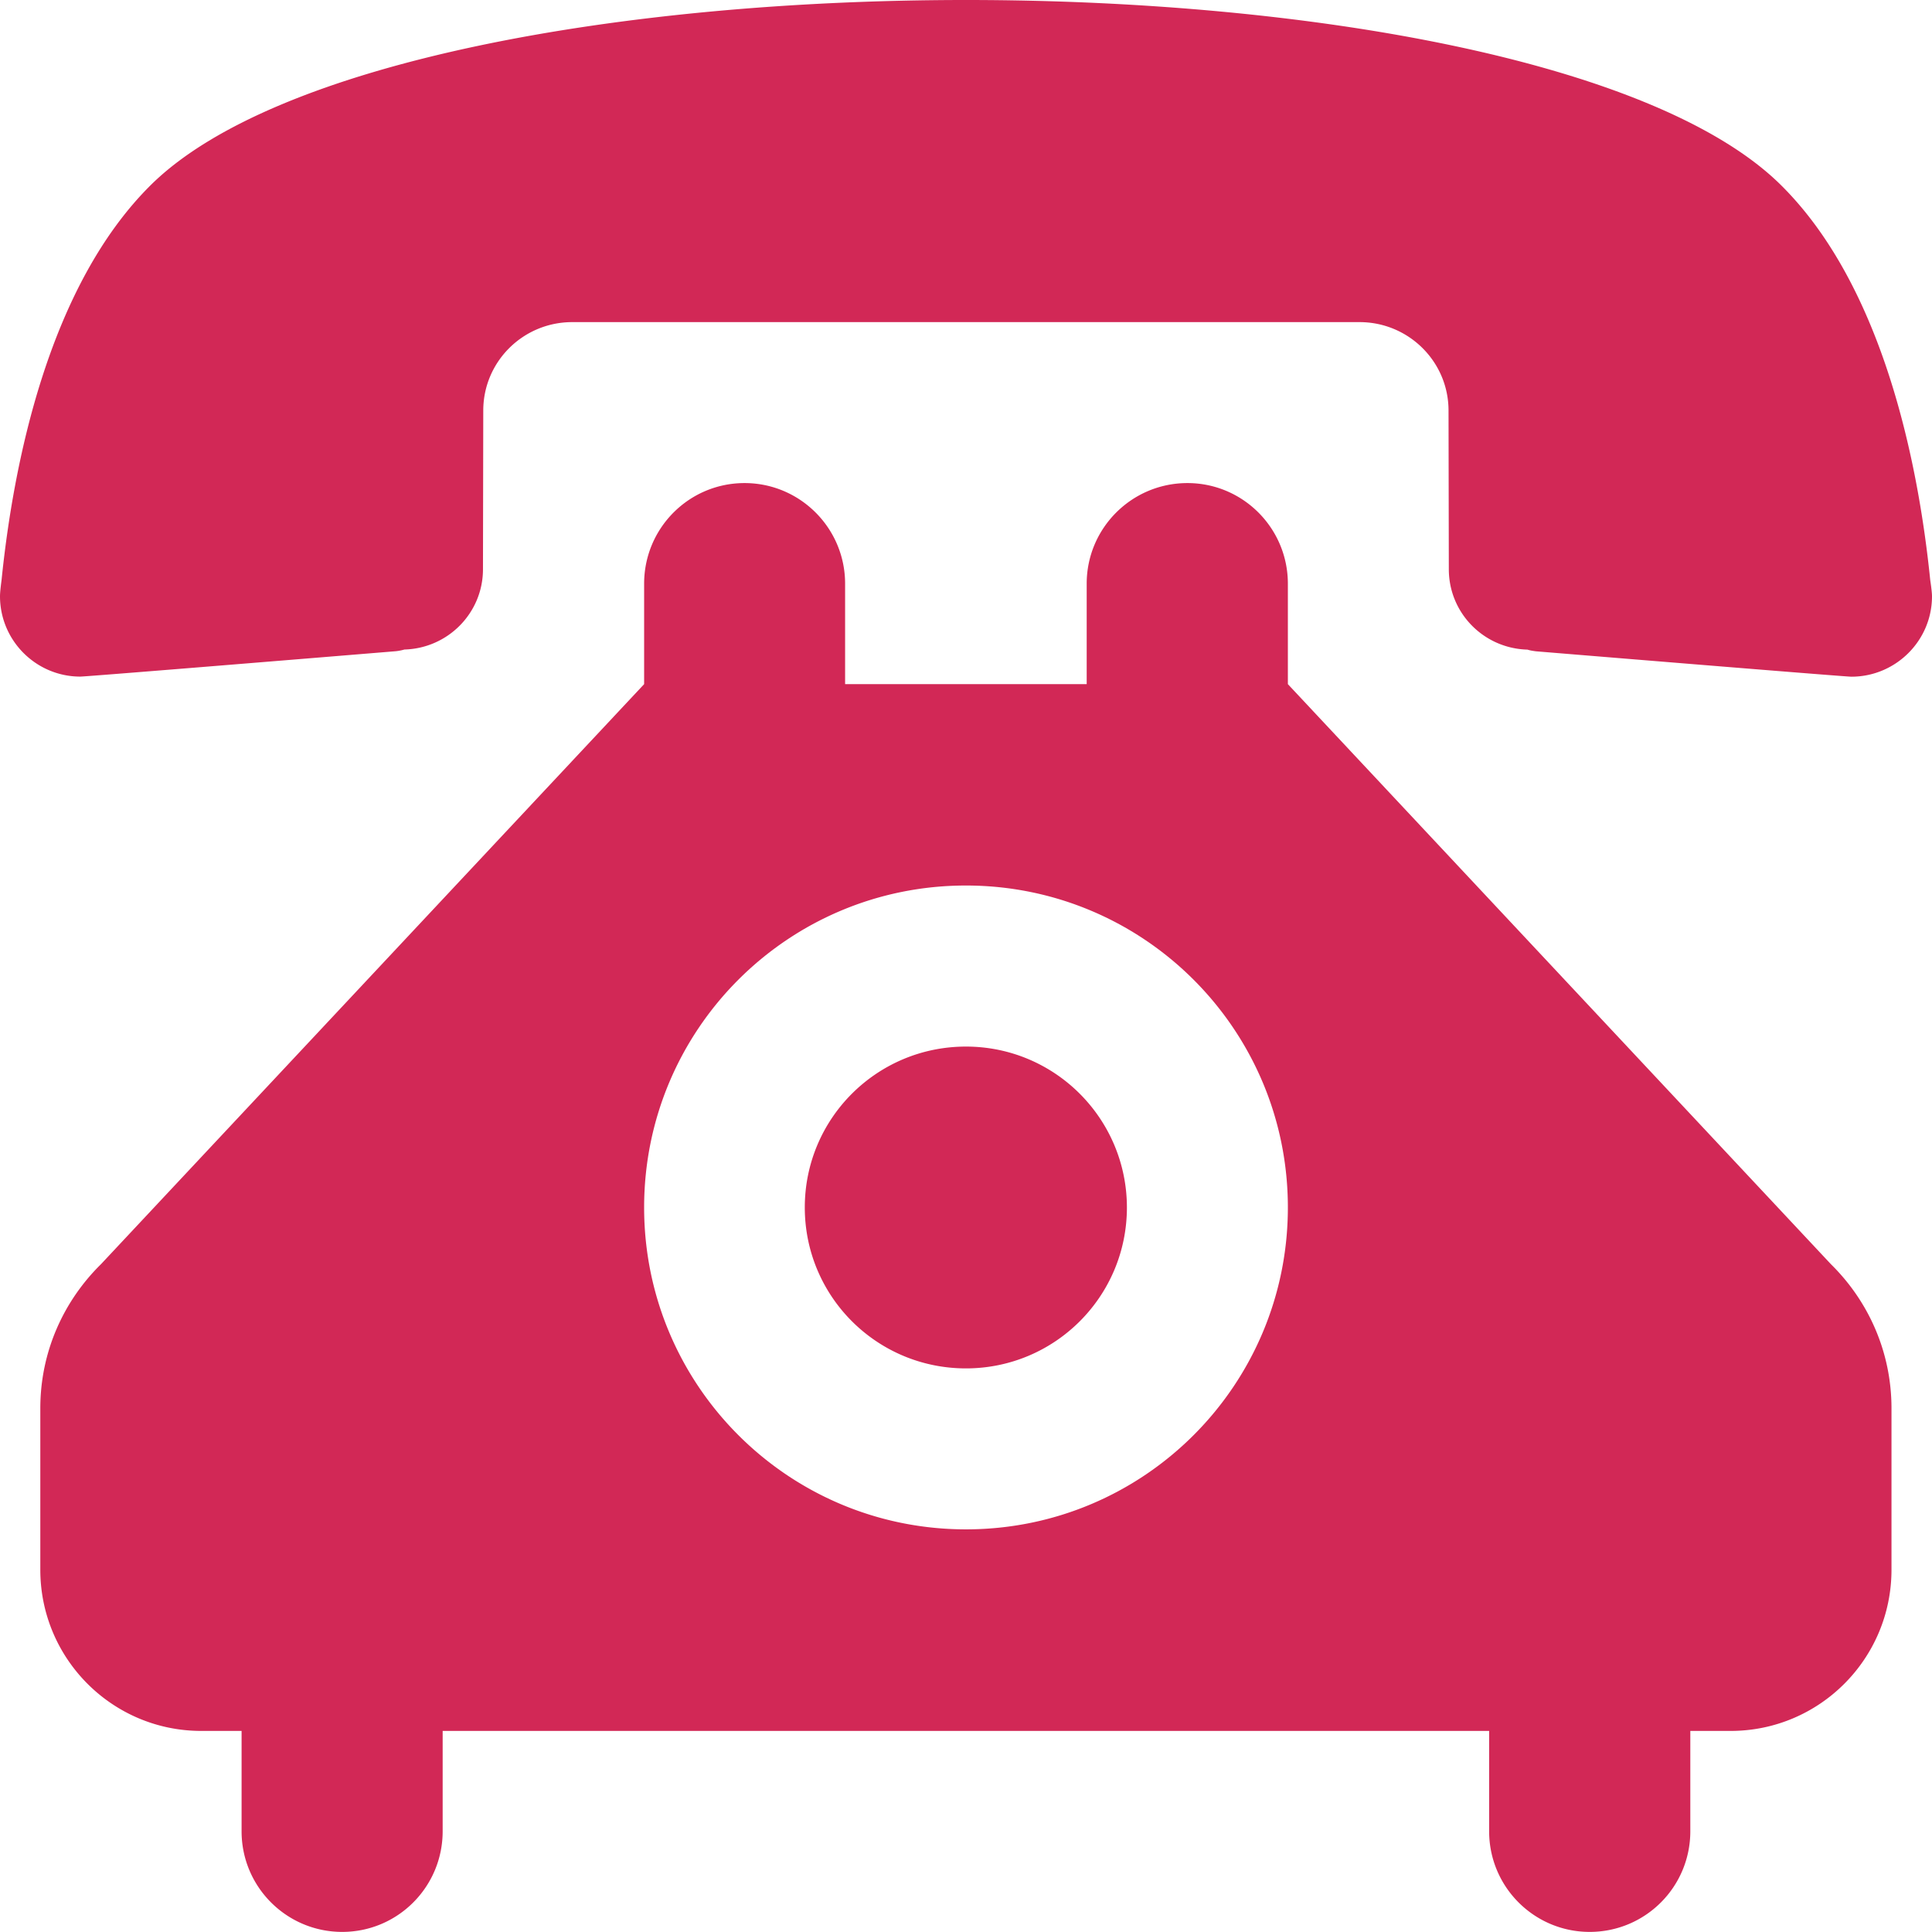 <svg width="19.697" height="19.696" viewBox="0 0 19.697 19.696" xmlns="http://www.w3.org/2000/svg">
  <path fill="#d22856" d="M9.848 0C6.34 0 2.823.628 1.546 1.878.488 2.918.134 4.752.016 5.913c0 0-.016.115-.016.165 0 .454.369.82.819.82.054 0 2.028-.161 3.218-.259a.503.503 0 0 0 .086-.017c.443-.012.801-.372.801-.819l.003-1.617c0-.5.407-.902.907-.902h8.027c.499 0 .907.402.907.902l.003 1.617c0 .447.356.808.802.82.027.009.056.013.085.017 1.19.098 3.164.259 3.217.259.451 0 .822-.366.822-.82 0-.05-.018-.165-.018-.165-.118-1.161-.472-2.995-1.53-4.035C16.873.628 13.356 0 9.848 0zm0 10.67c-.908 0-1.643.733-1.643 1.64 0 .907.734 1.641 1.643 1.641.906 0 1.641-.733 1.641-1.641-.001-.906-.735-1.64-1.641-1.64zM8.616 6.975V5.951c0-.567-.46-1.026-1.025-1.026-.566 0-1.024.459-1.024 1.026v1.024L1.03 12.888c-.382.376-.619.894-.619 1.47v1.646c0 .907.734 1.643 1.641 1.643h.411v1.023c0 .568.46 1.026 1.026 1.026.565 0 1.024-.458 1.024-1.026v-1.023h10.669v1.023c0 .568.46 1.026 1.025 1.026.567 0 1.026-.458 1.026-1.026v-1.023h.411c.905 0 1.64-.735 1.64-1.643v-1.646c0-.576-.236-1.094-.618-1.47L13.13 6.975V5.951c0-.567-.459-1.026-1.024-1.026-.567 0-1.027.459-1.027 1.026v1.024H8.616zm1.232 2.053c1.814 0 3.282 1.468 3.282 3.282s-1.468 3.282-3.282 3.282c-1.813 0-3.281-1.468-3.281-3.282s1.467-3.282 3.281-3.282z"/>
</svg>
